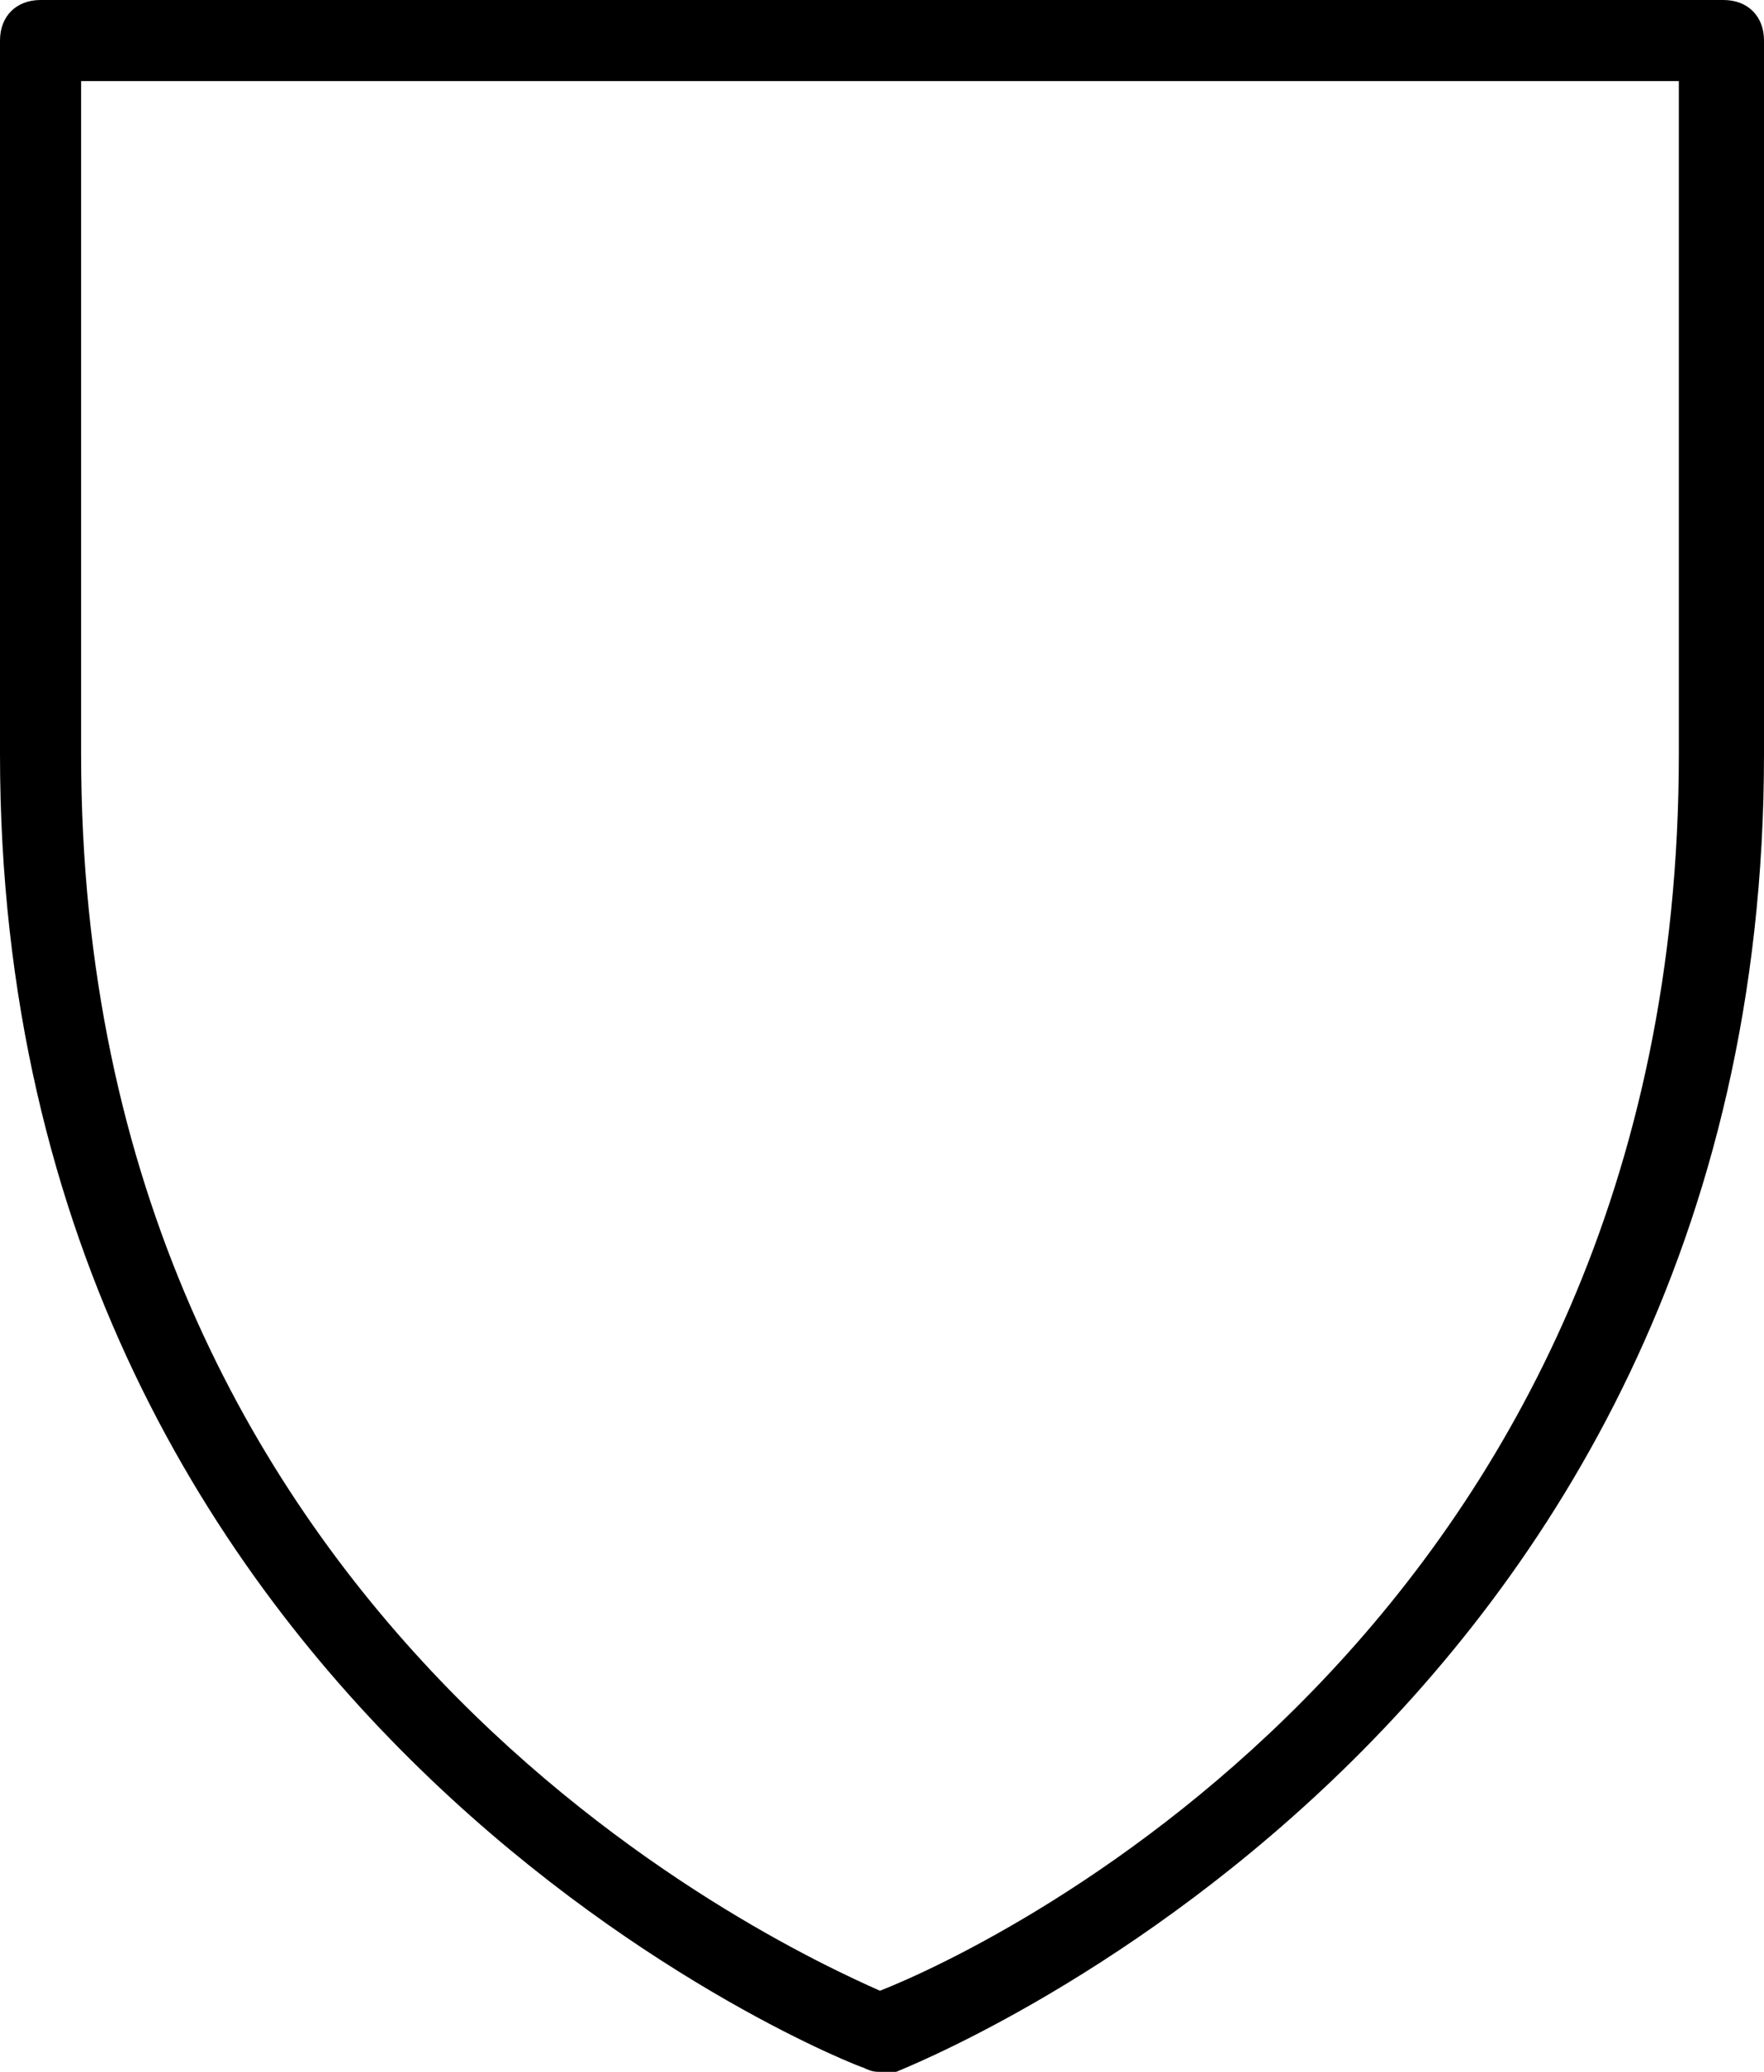 <svg id="Слой_1" xmlns="http://www.w3.org/2000/svg" viewBox="0 0 43.5 51.1">
  <path d="M21.7 51.1c-.1 0-.2 0-.4-.1C21.2 51 0 42.8 0 18.6V1c0-.6.4-1 1-1h41.5c.6 0 1 .4 1 1v17.6c0 24.2-21.2 32.4-21.4 32.5h-.4zM2 2v16.6C2 40 19 47.9 21.7 49.1 24.5 48 41.4 40 41.4 18.6V2H2z"/>
</svg>
